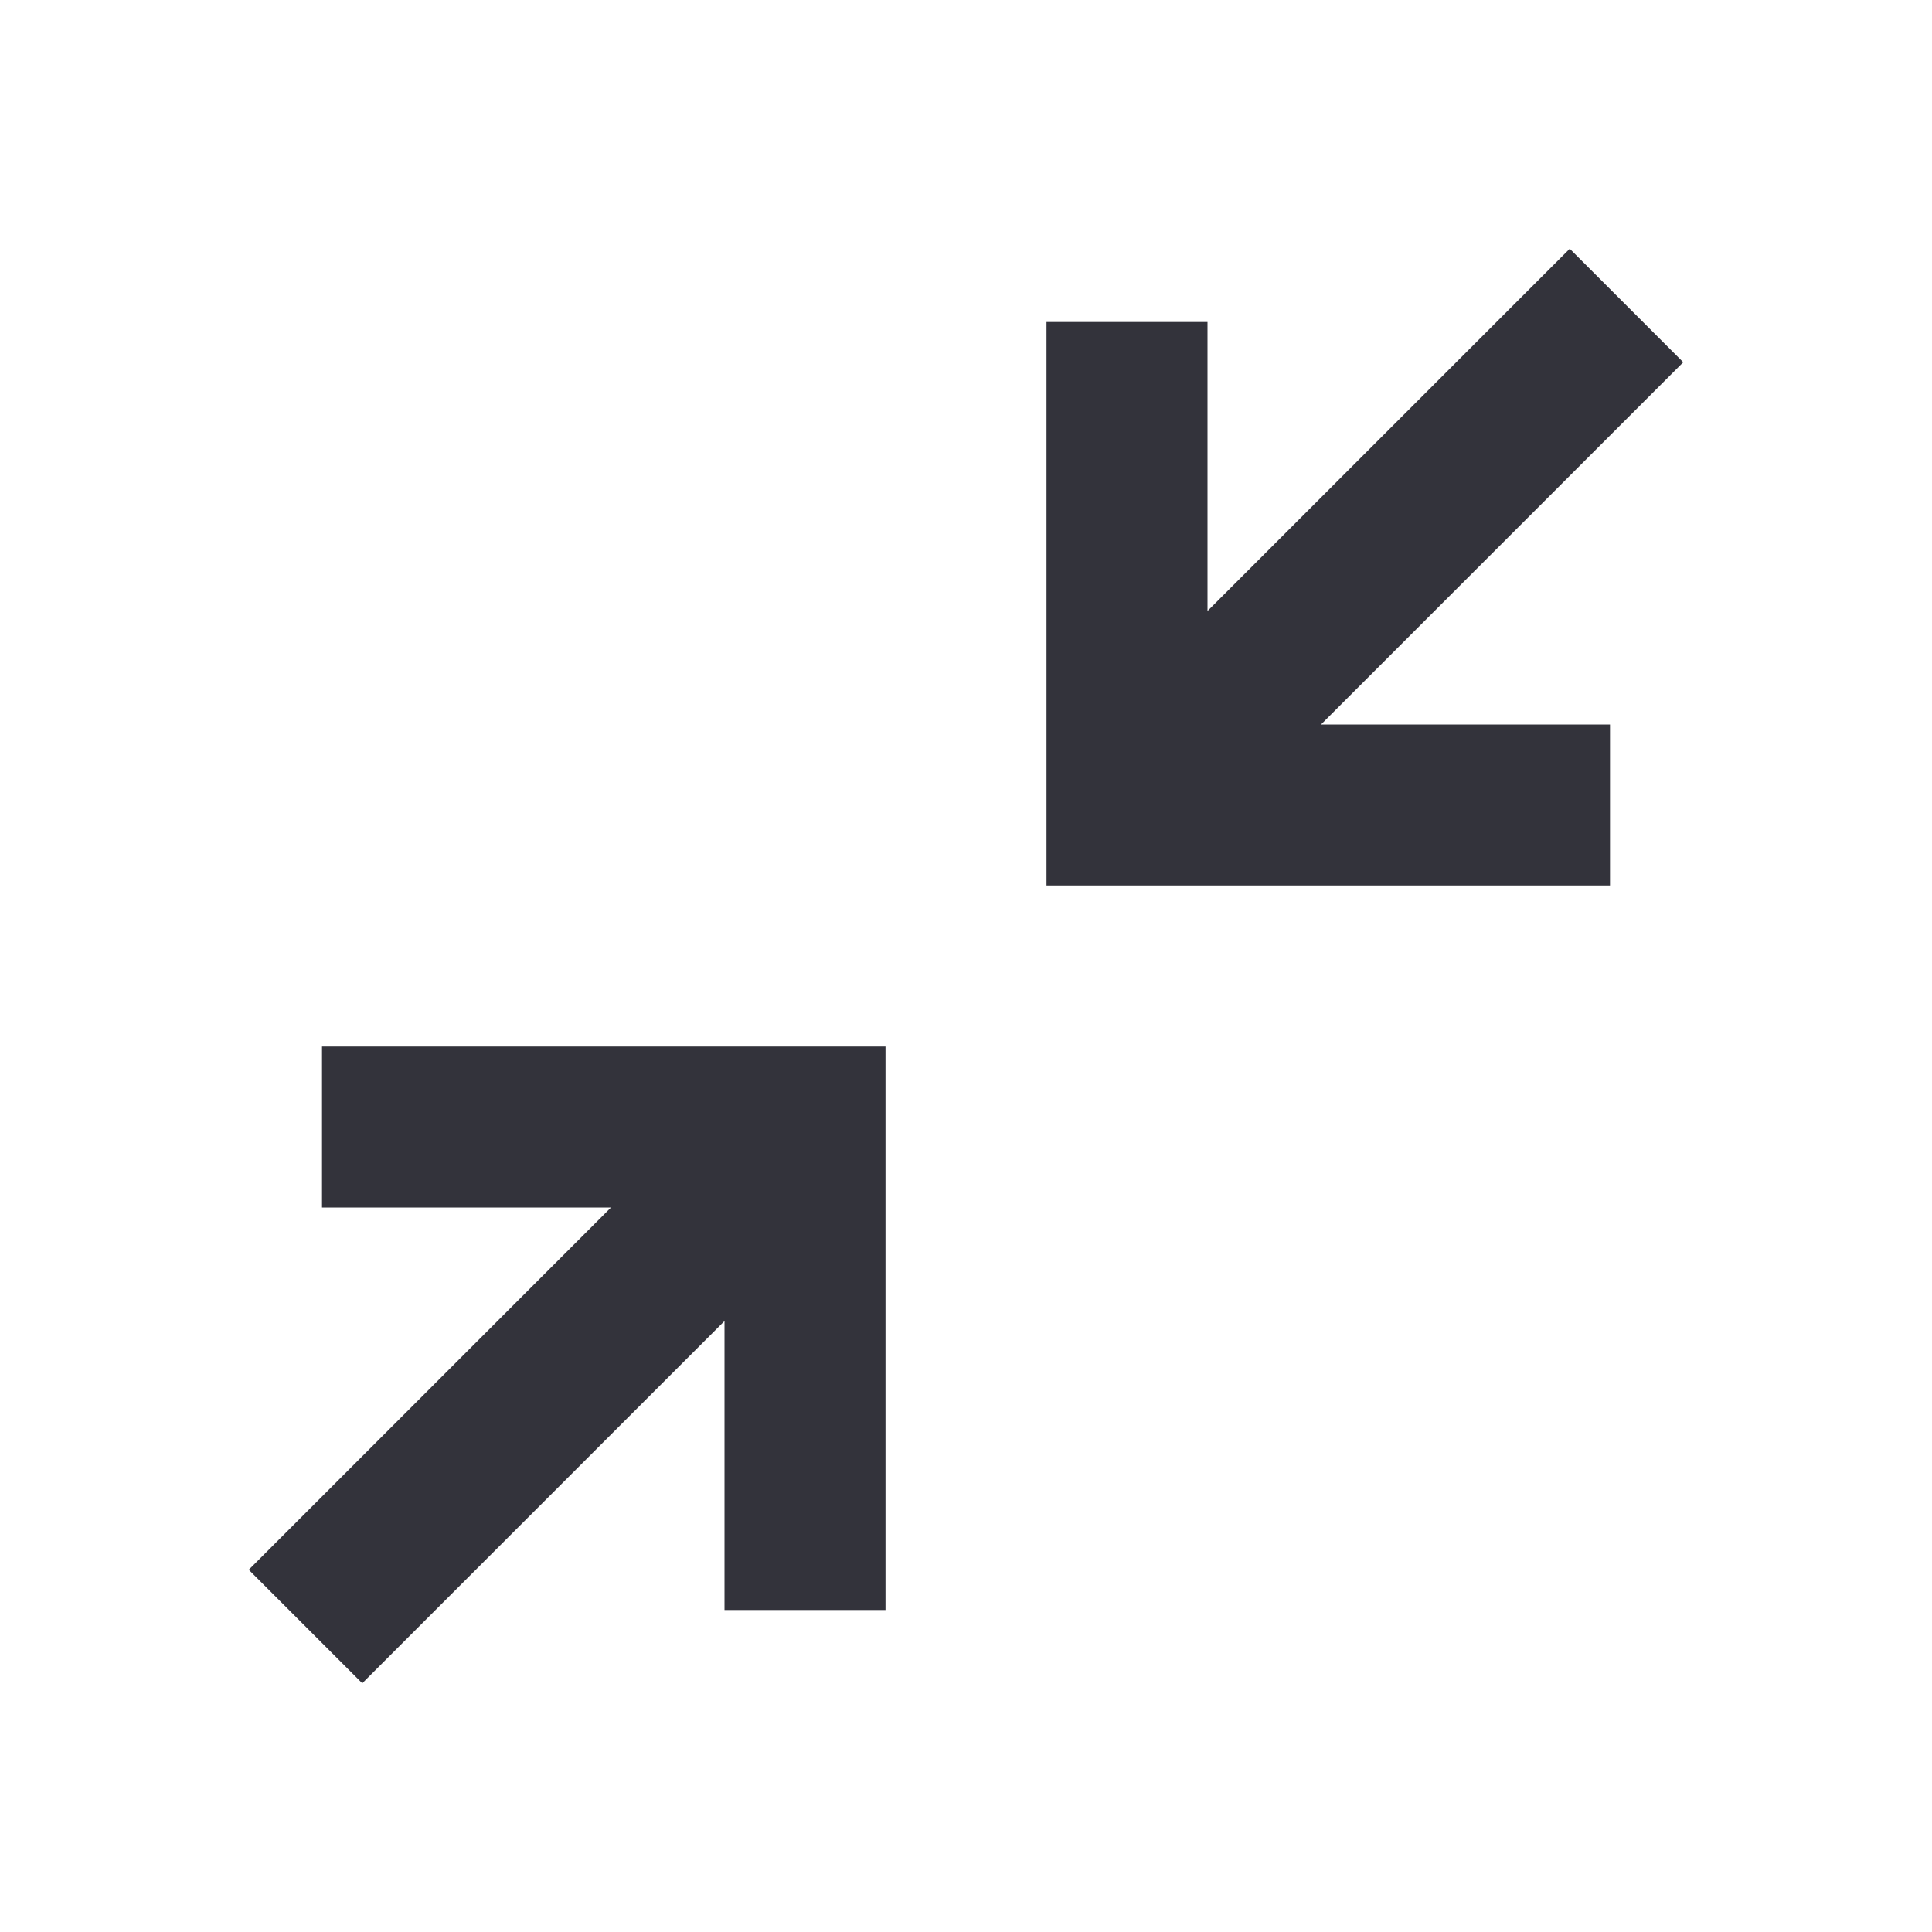 <?xml version="1.0" encoding="UTF-8"?>
<!DOCTYPE svg PUBLIC "-//W3C//DTD SVG 1.1//EN" "http://www.w3.org/Graphics/SVG/1.1/DTD/svg11.dtd">
<svg xmlns="http://www.w3.org/2000/svg" xmlns:xlink="http://www.w3.org/1999/xlink" version="1.1"  width="24" height="24" viewBox="0 0 24 24">
   <path fill="#33333B" d="M19.5,3.09L15,7.59V4H13V11H20V9H16.41L20.91,4.5L19.5,3.09M4,13V15H7.59L3.09,19.5L4.5,20.91L9,16.41V20H11V13H4Z" />
</svg>
